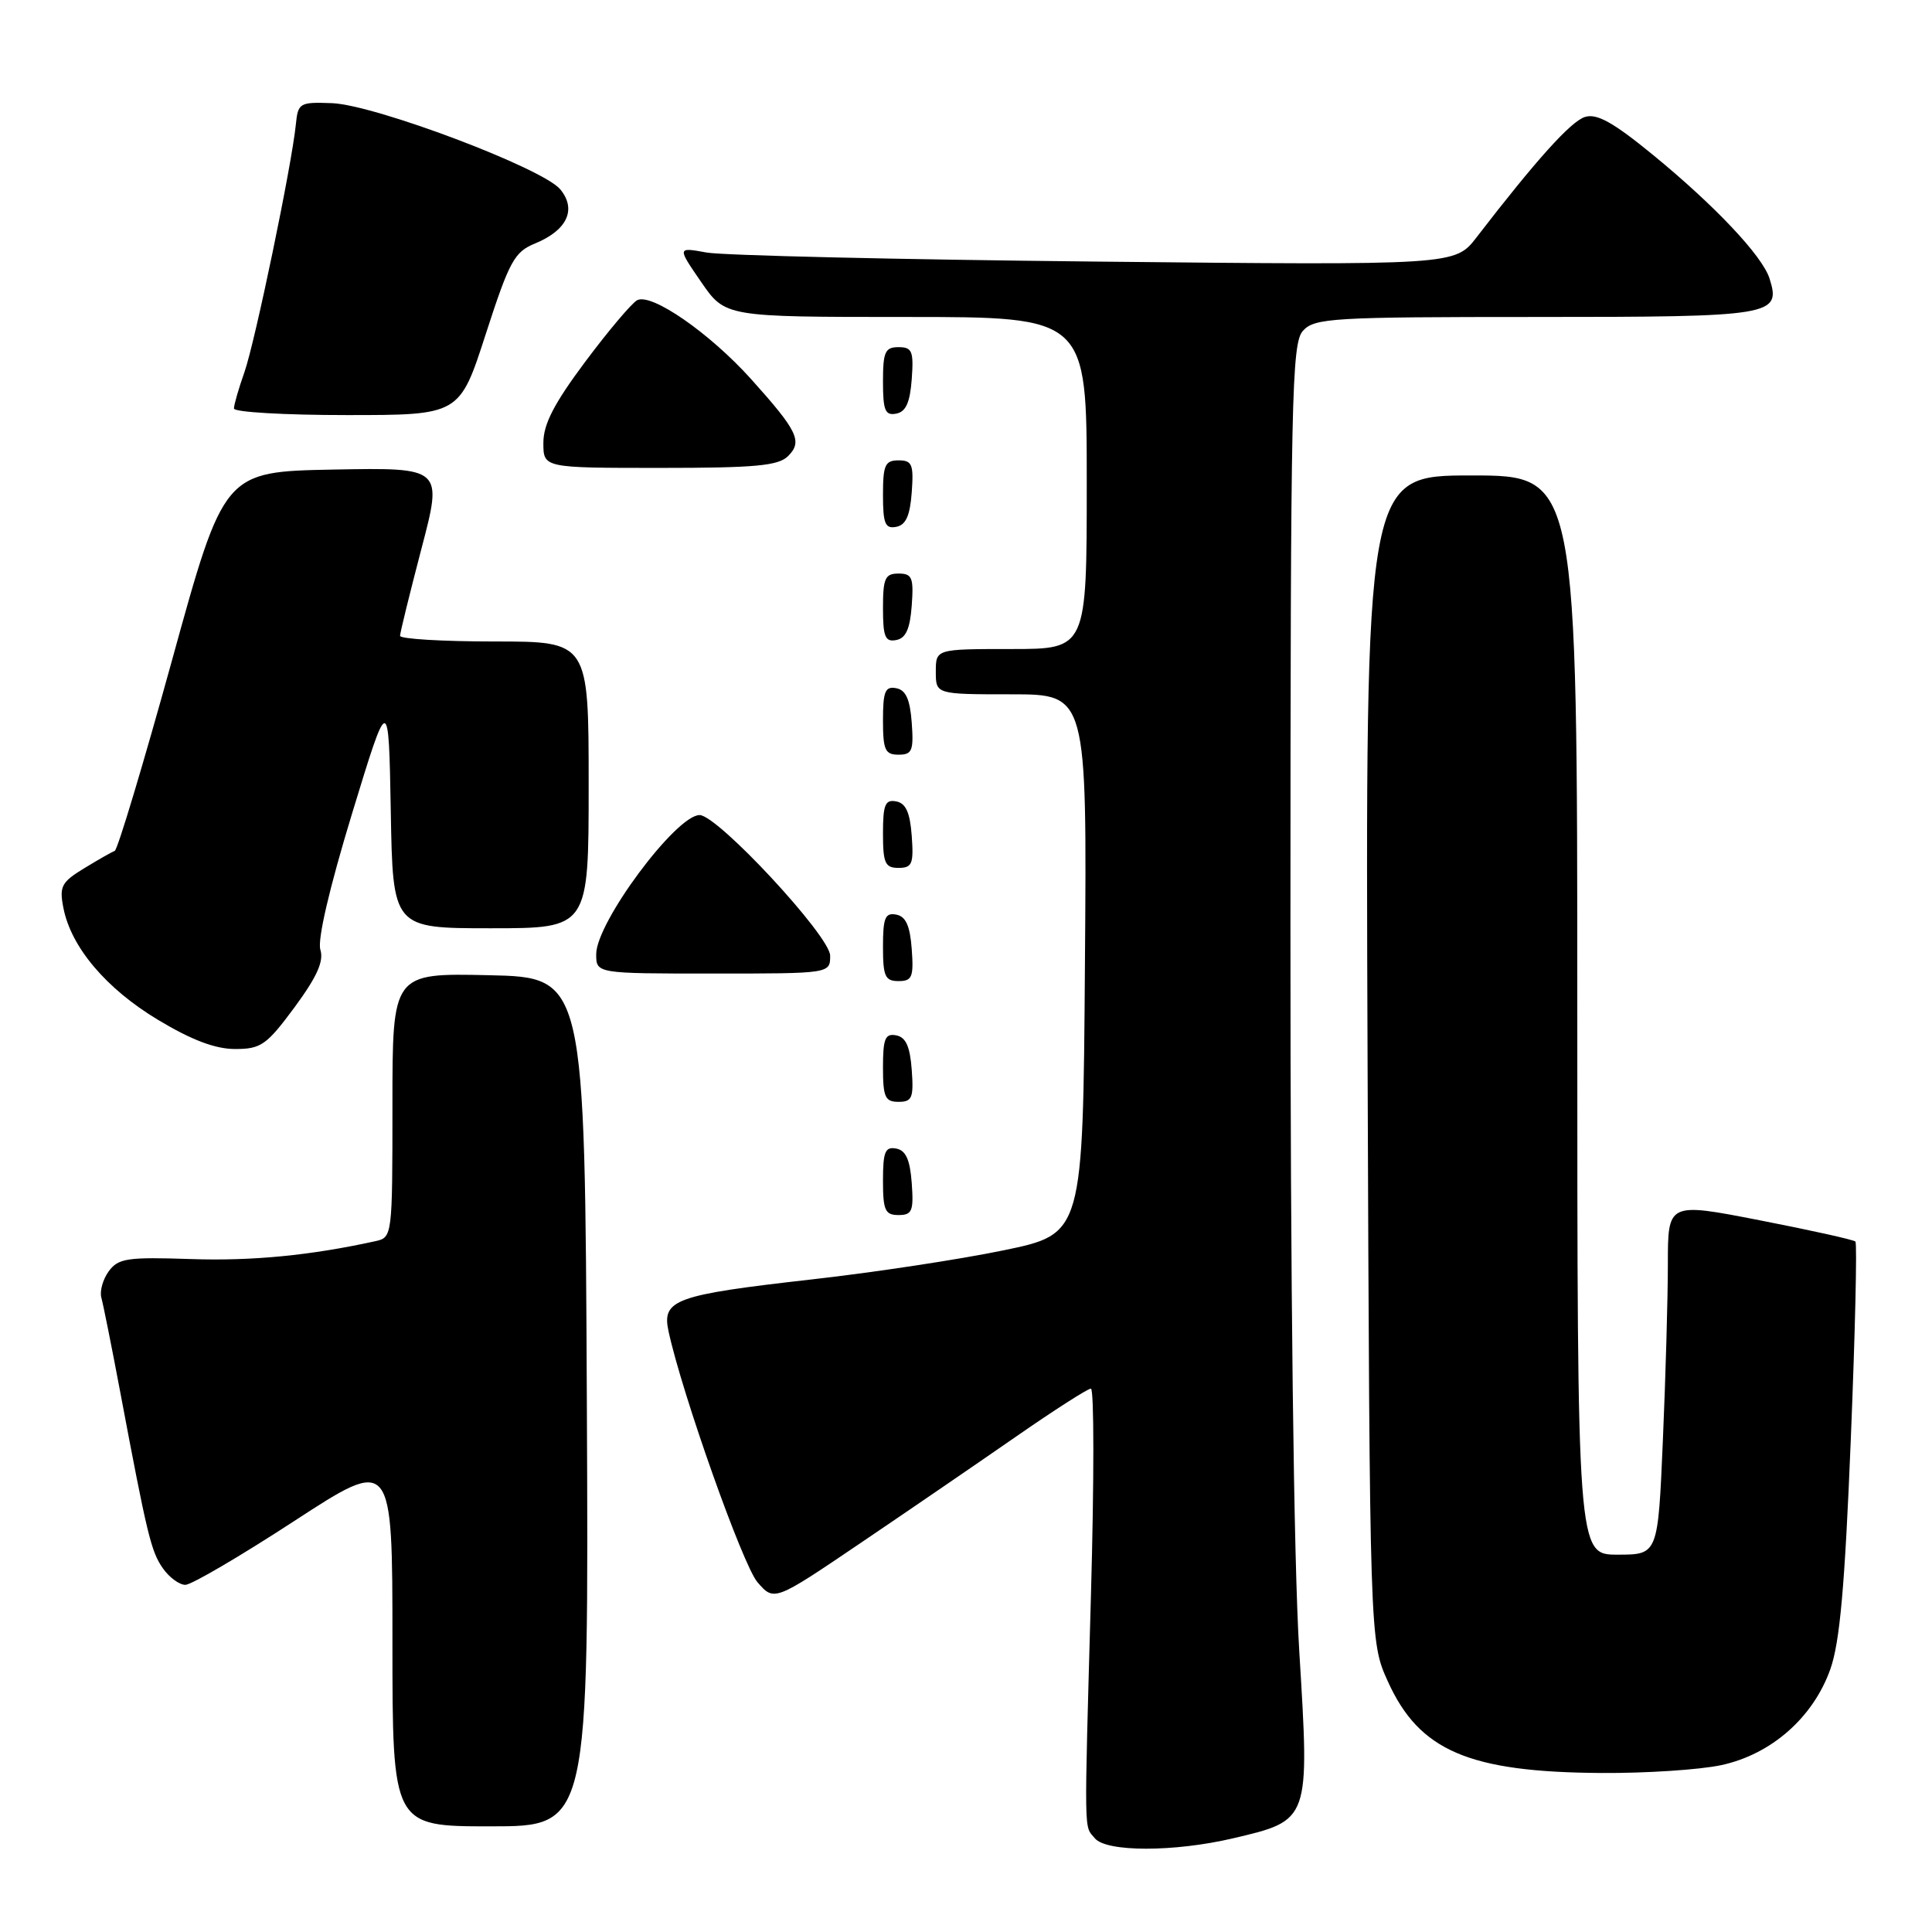 <?xml version="1.0" encoding="UTF-8" standalone="no"?>
<!DOCTYPE svg PUBLIC "-//W3C//DTD SVG 1.1//EN" "http://www.w3.org/Graphics/SVG/1.1/DTD/svg11.dtd" >
<svg xmlns="http://www.w3.org/2000/svg" xmlns:xlink="http://www.w3.org/1999/xlink" version="1.1" viewBox="0 0 256 256">
 <g >
 <path fill="currentColor"
d=" M 163.37 243.59 C 173.60 241.18 173.54 241.35 172.16 218.80 C 171.42 206.82 170.98 170.33 170.99 122.58 C 171.00 52.42 171.15 45.50 172.65 43.83 C 174.19 42.14 176.49 42.00 203.53 42.00 C 234.98 42.00 236.03 41.83 234.47 36.90 C 233.52 33.90 227.19 27.20 218.95 20.46 C 213.74 16.20 211.58 15.00 210.01 15.50 C 208.14 16.09 203.56 21.18 195.65 31.45 C 192.79 35.15 192.79 35.15 145.15 34.66 C 118.94 34.39 95.75 33.85 93.62 33.46 C 89.73 32.75 89.73 32.75 92.91 37.37 C 96.10 42.00 96.10 42.00 120.05 42.00 C 144.00 42.00 144.00 42.00 144.00 64.00 C 144.00 86.00 144.00 86.00 134.00 86.00 C 124.00 86.00 124.00 86.00 124.00 89.00 C 124.00 92.00 124.00 92.00 134.01 92.00 C 144.03 92.00 144.03 92.00 143.76 127.75 C 143.50 163.50 143.50 163.50 133.00 165.67 C 127.22 166.87 115.77 168.61 107.56 169.53 C 89.38 171.59 87.67 172.21 88.59 176.43 C 90.40 184.77 98.42 207.37 100.36 209.64 C 102.58 212.21 102.58 212.21 114.04 204.45 C 120.34 200.19 129.61 193.84 134.64 190.35 C 139.67 186.86 144.13 184.00 144.55 184.00 C 144.98 184.00 144.98 196.26 144.56 211.25 C 143.65 244.01 143.62 241.83 145.07 243.58 C 146.59 245.42 155.56 245.42 163.37 243.59 Z  M 77.76 185.75 C 77.50 129.50 77.50 129.50 64.75 129.22 C 52.00 128.94 52.00 128.94 52.00 146.45 C 52.00 163.80 51.98 163.97 49.75 164.46 C 41.16 166.35 33.39 167.11 25.25 166.83 C 16.87 166.55 15.67 166.73 14.41 168.45 C 13.63 169.52 13.19 171.09 13.43 171.95 C 13.67 172.80 14.80 178.45 15.94 184.50 C 19.51 203.46 20.02 205.59 21.59 207.82 C 22.43 209.02 23.77 210.00 24.56 210.00 C 25.36 210.00 31.86 206.19 39.01 201.53 C 52.00 193.07 52.00 193.07 52.00 217.53 C 52.00 242.00 52.00 242.00 65.01 242.00 C 78.02 242.00 78.02 242.00 77.76 185.75 Z  M 228.07 233.89 C 234.69 232.47 240.24 227.60 242.52 221.20 C 243.79 217.65 244.45 210.22 245.24 190.73 C 245.82 176.55 246.09 164.76 245.85 164.51 C 245.61 164.27 239.92 163.01 233.20 161.70 C 221.00 159.32 221.00 159.32 221.00 167.50 C 221.00 172.00 220.70 182.50 220.34 190.84 C 219.69 206.00 219.69 206.00 214.34 206.00 C 209.00 206.00 209.00 206.00 209.00 134.50 C 209.00 63.00 209.00 63.00 194.96 63.00 C 180.92 63.00 180.92 63.00 181.21 140.25 C 181.50 217.50 181.50 217.50 183.89 222.78 C 188.05 232.00 194.63 234.82 212.20 234.93 C 218.09 234.97 225.23 234.50 228.07 233.89 Z  M 120.81 156.76 C 120.58 153.66 120.03 152.43 118.75 152.19 C 117.29 151.91 117.00 152.61 117.00 156.43 C 117.00 160.38 117.28 161.00 119.06 161.00 C 120.86 161.00 121.08 160.47 120.81 156.76 Z  M 120.81 141.76 C 120.58 138.66 120.03 137.43 118.75 137.19 C 117.29 136.91 117.00 137.61 117.00 141.43 C 117.00 145.38 117.28 146.00 119.06 146.00 C 120.86 146.00 121.08 145.47 120.81 141.76 Z  M 39.03 133.47 C 42.01 129.42 42.93 127.37 42.45 125.84 C 42.04 124.55 43.64 117.68 46.64 107.83 C 51.50 91.90 51.50 91.90 51.78 107.45 C 52.05 123.00 52.05 123.00 65.03 123.00 C 78.00 123.00 78.00 123.00 78.00 104.00 C 78.00 85.00 78.00 85.00 65.50 85.00 C 58.62 85.00 53.00 84.66 53.01 84.25 C 53.01 83.84 54.29 78.65 55.84 72.72 C 58.67 61.95 58.67 61.95 44.17 62.22 C 29.68 62.50 29.68 62.50 22.79 87.50 C 18.99 101.25 15.58 112.61 15.20 112.75 C 14.81 112.89 12.99 113.93 11.14 115.06 C 8.14 116.89 7.84 117.46 8.40 120.30 C 9.41 125.50 14.06 131.00 20.93 135.13 C 25.38 137.81 28.53 139.00 31.15 139.00 C 34.58 139.00 35.32 138.48 39.03 133.47 Z  M 120.81 125.76 C 120.58 122.66 120.03 121.43 118.75 121.19 C 117.29 120.91 117.00 121.61 117.00 125.43 C 117.00 129.38 117.28 130.00 119.06 130.00 C 120.86 130.00 121.08 129.47 120.81 125.76 Z  M 110.00 126.63 C 110.00 124.05 95.09 108.00 92.70 108.00 C 89.58 108.00 79.00 122.23 79.00 126.43 C 79.00 129.00 79.00 129.00 94.50 129.00 C 110.00 129.00 110.00 129.00 110.00 126.63 Z  M 120.81 110.76 C 120.58 107.66 120.03 106.43 118.75 106.19 C 117.29 105.91 117.00 106.61 117.00 110.43 C 117.00 114.38 117.28 115.00 119.06 115.00 C 120.86 115.00 121.08 114.47 120.81 110.76 Z  M 120.81 95.76 C 120.58 92.66 120.03 91.43 118.75 91.19 C 117.29 90.91 117.00 91.61 117.00 95.43 C 117.00 99.38 117.28 100.00 119.06 100.00 C 120.86 100.00 121.08 99.47 120.81 95.76 Z  M 120.81 80.24 C 121.08 76.53 120.86 76.00 119.06 76.00 C 117.28 76.00 117.00 76.62 117.00 80.57 C 117.00 84.39 117.29 85.09 118.75 84.81 C 120.03 84.57 120.58 83.34 120.81 80.24 Z  M 120.81 65.24 C 121.08 61.53 120.86 61.00 119.06 61.00 C 117.28 61.00 117.00 61.62 117.00 65.57 C 117.00 69.39 117.29 70.09 118.75 69.81 C 120.03 69.57 120.58 68.34 120.81 65.24 Z  M 104.43 60.43 C 106.37 58.49 105.70 57.11 99.54 50.25 C 94.02 44.11 86.27 38.75 84.41 39.79 C 83.68 40.20 80.59 43.86 77.54 47.94 C 73.42 53.46 72.00 56.20 72.00 58.68 C 72.00 62.00 72.00 62.00 87.43 62.00 C 100.11 62.00 103.14 61.72 104.43 60.43 Z  M 64.37 44.25 C 67.49 34.61 68.16 33.38 70.88 32.27 C 75.15 30.52 76.44 27.76 74.24 25.09 C 71.91 22.28 49.70 13.90 44.00 13.67 C 39.69 13.51 39.49 13.63 39.20 16.50 C 38.66 21.91 33.79 45.35 32.38 49.34 C 31.62 51.49 31.00 53.64 31.00 54.13 C 31.00 54.61 37.73 55.00 45.95 55.00 C 60.90 55.00 60.90 55.00 64.37 44.25 Z  M 120.81 50.24 C 121.08 46.53 120.86 46.00 119.06 46.00 C 117.28 46.00 117.00 46.62 117.00 50.57 C 117.00 54.39 117.29 55.09 118.75 54.81 C 120.03 54.57 120.58 53.34 120.81 50.24 Z "/>
</g>
</svg>